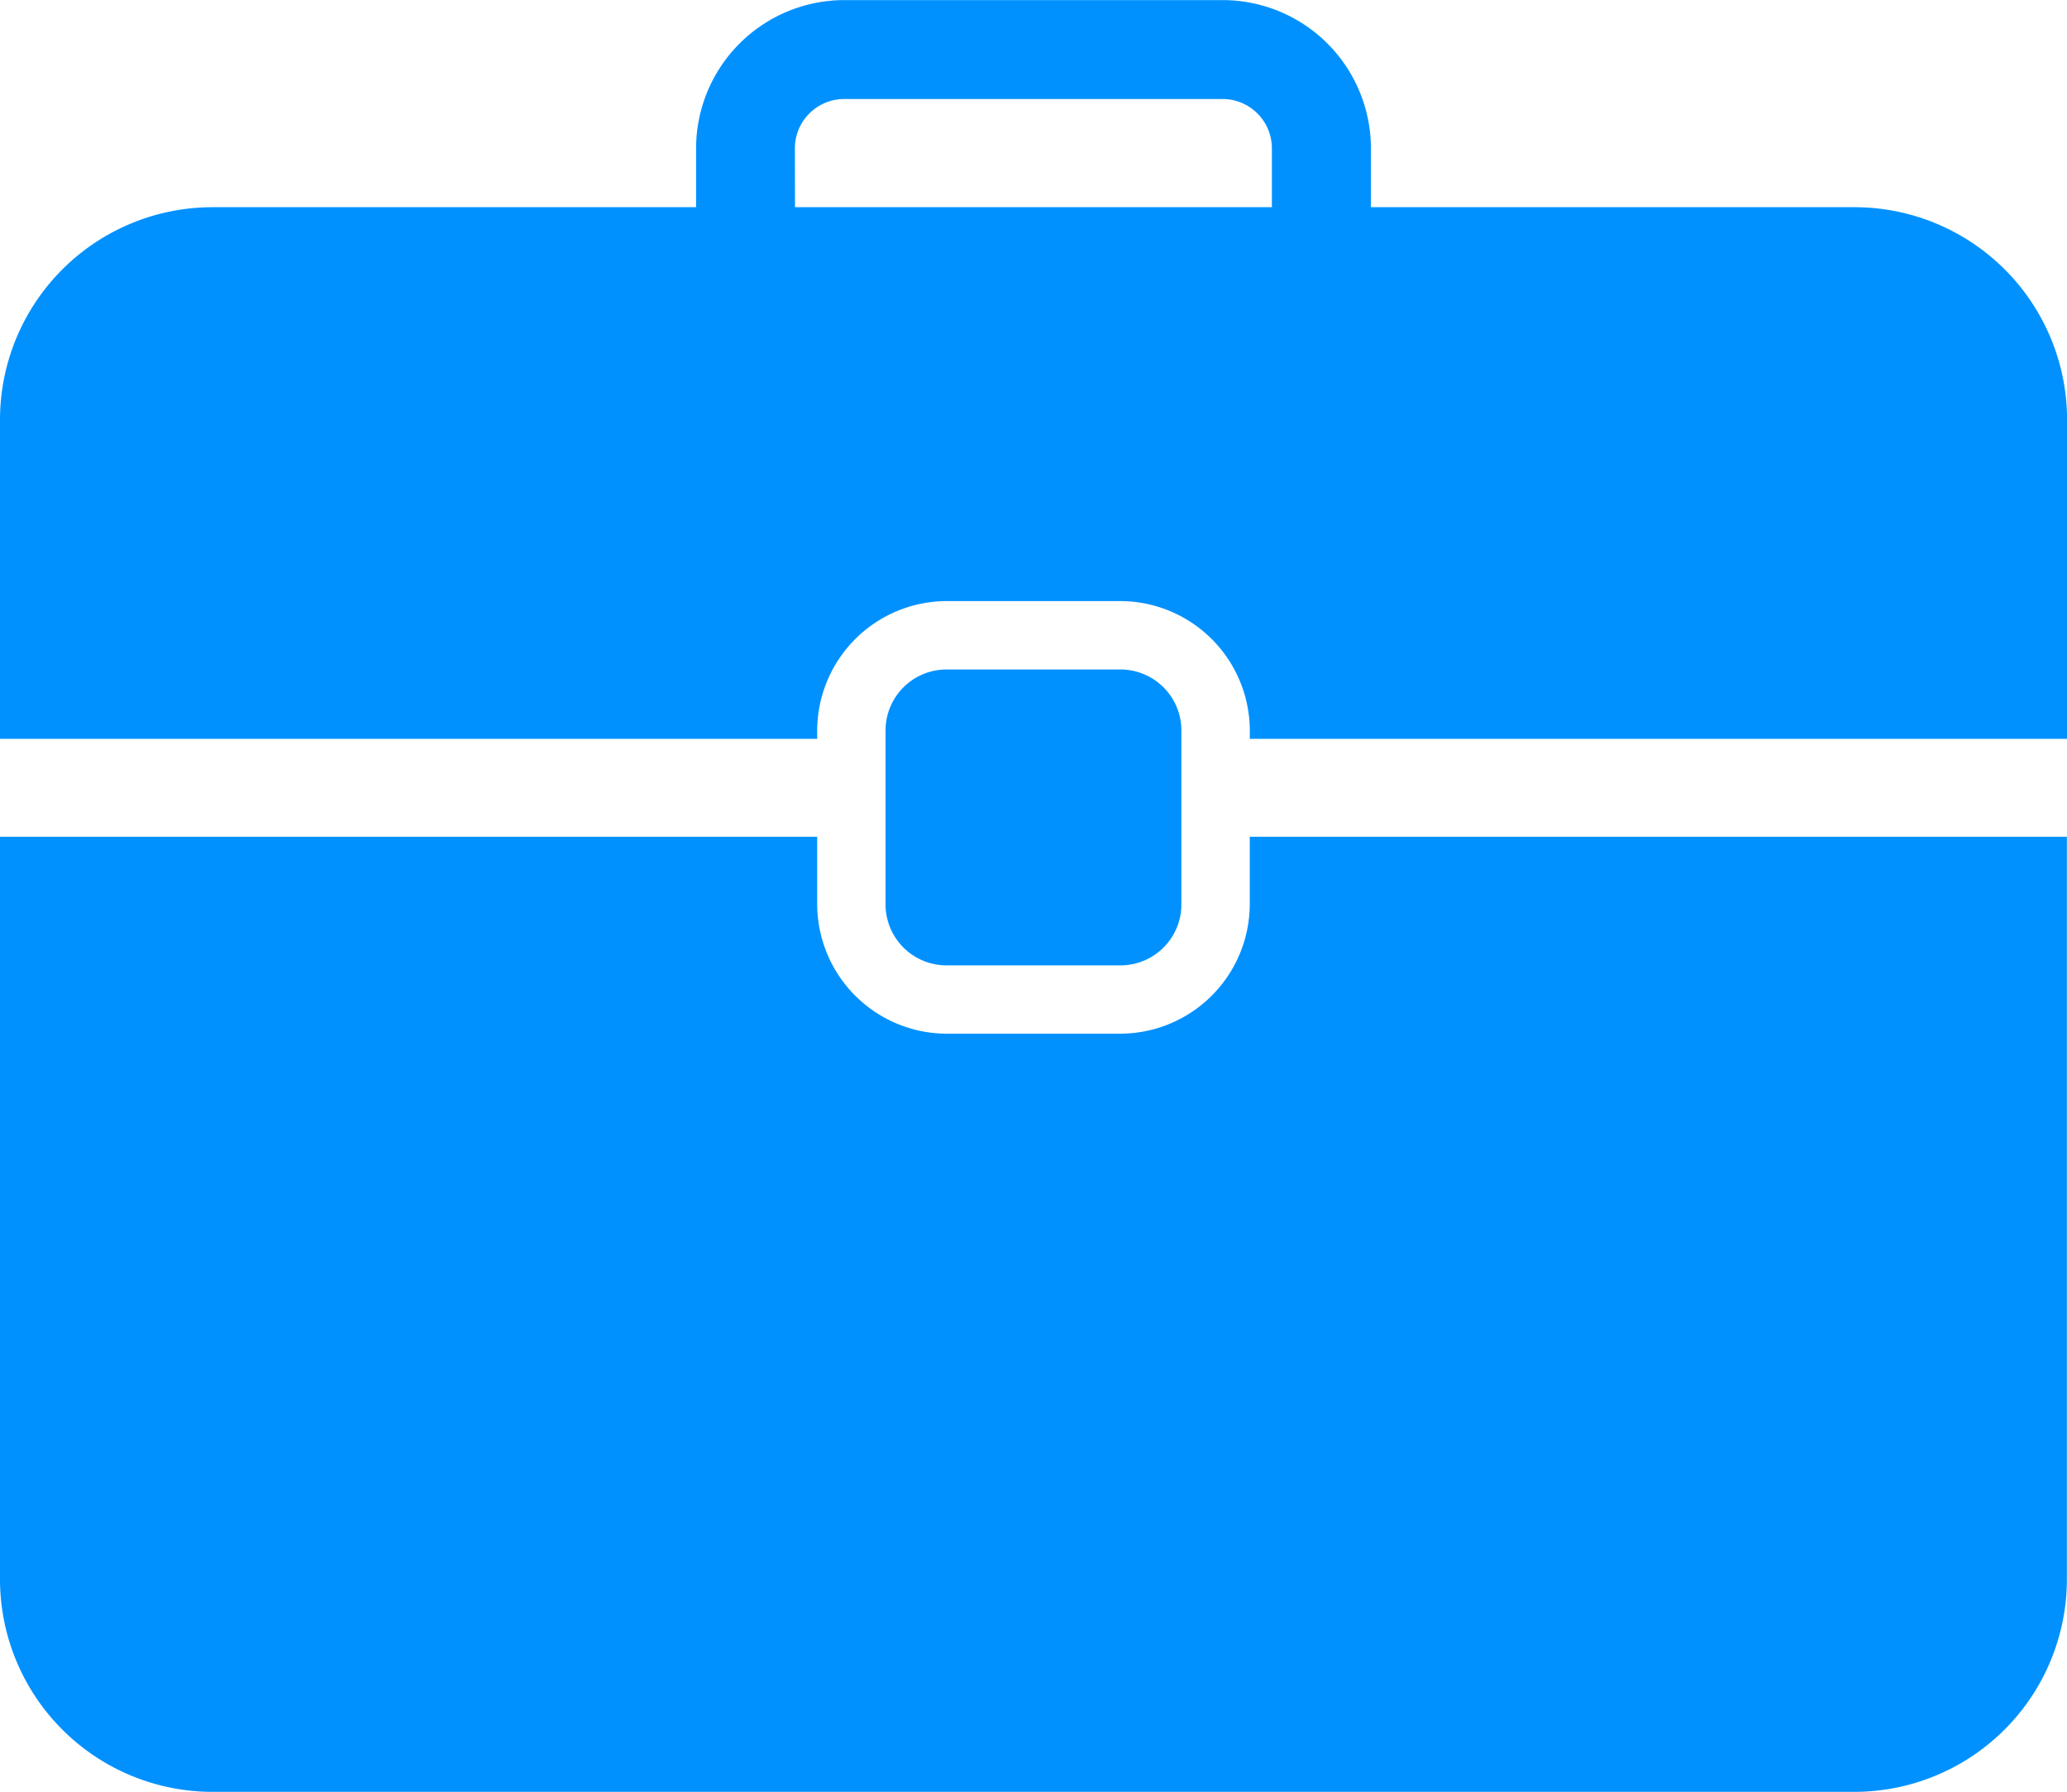 <?xml version="1.0" encoding="UTF-8"?>
<svg viewBox="0 0 91.296 79.129" xmlns="http://www.w3.org/2000/svg">
<defs>
<style>.a{fill:#0091FF;}</style>
</defs>
<g transform="translate(-58.9 -154.6)">
<path class="a" transform="translate(0)" d="m140.8 163.75h-21.349v-2.613a6.552 6.552 0 0 0-6.533-6.533h-16.74a6.552 6.552 0 0 0-6.533 6.533v2.613h-21.354a9.392 9.392 0 0 0-9.391 9.391v14.086h36.094v-0.367a5.733 5.733 0 0 1 5.716-5.716h7.676a5.733 5.733 0 0 1 5.716 5.716v0.367h36.098v-14.086a9.392 9.392 0 0 0-9.4-9.391zm-46.791-2.613a2.178 2.178 0 0 1 2.164-2.164h16.74a2.178 2.178 0 0 1 2.164 2.164v2.613h-21.063z"/>
<path class="a" transform="translate(0 -53.549)" d="M114.1,248.081a5.733,5.733,0,0,1-5.716,5.716H100.71a5.733,5.733,0,0,1-5.716-5.716V245.1H58.9v32.787a9.392,9.392,0,0,0,9.391,9.391H140.8a9.392,9.392,0,0,0,9.391-9.391V245.1H114.1Z"/>
<path class="a" transform="translate(-56.685 -42.839)" d="m165.07 240.07a2.692 2.692 0 0 0 2.695-2.695v-7.676a2.692 2.692 0 0 0-2.695-2.695h-7.676a2.692 2.692 0 0 0-2.695 2.695v7.676a2.692 2.692 0 0 0 2.695 2.695z"/>
</g>
</svg>
